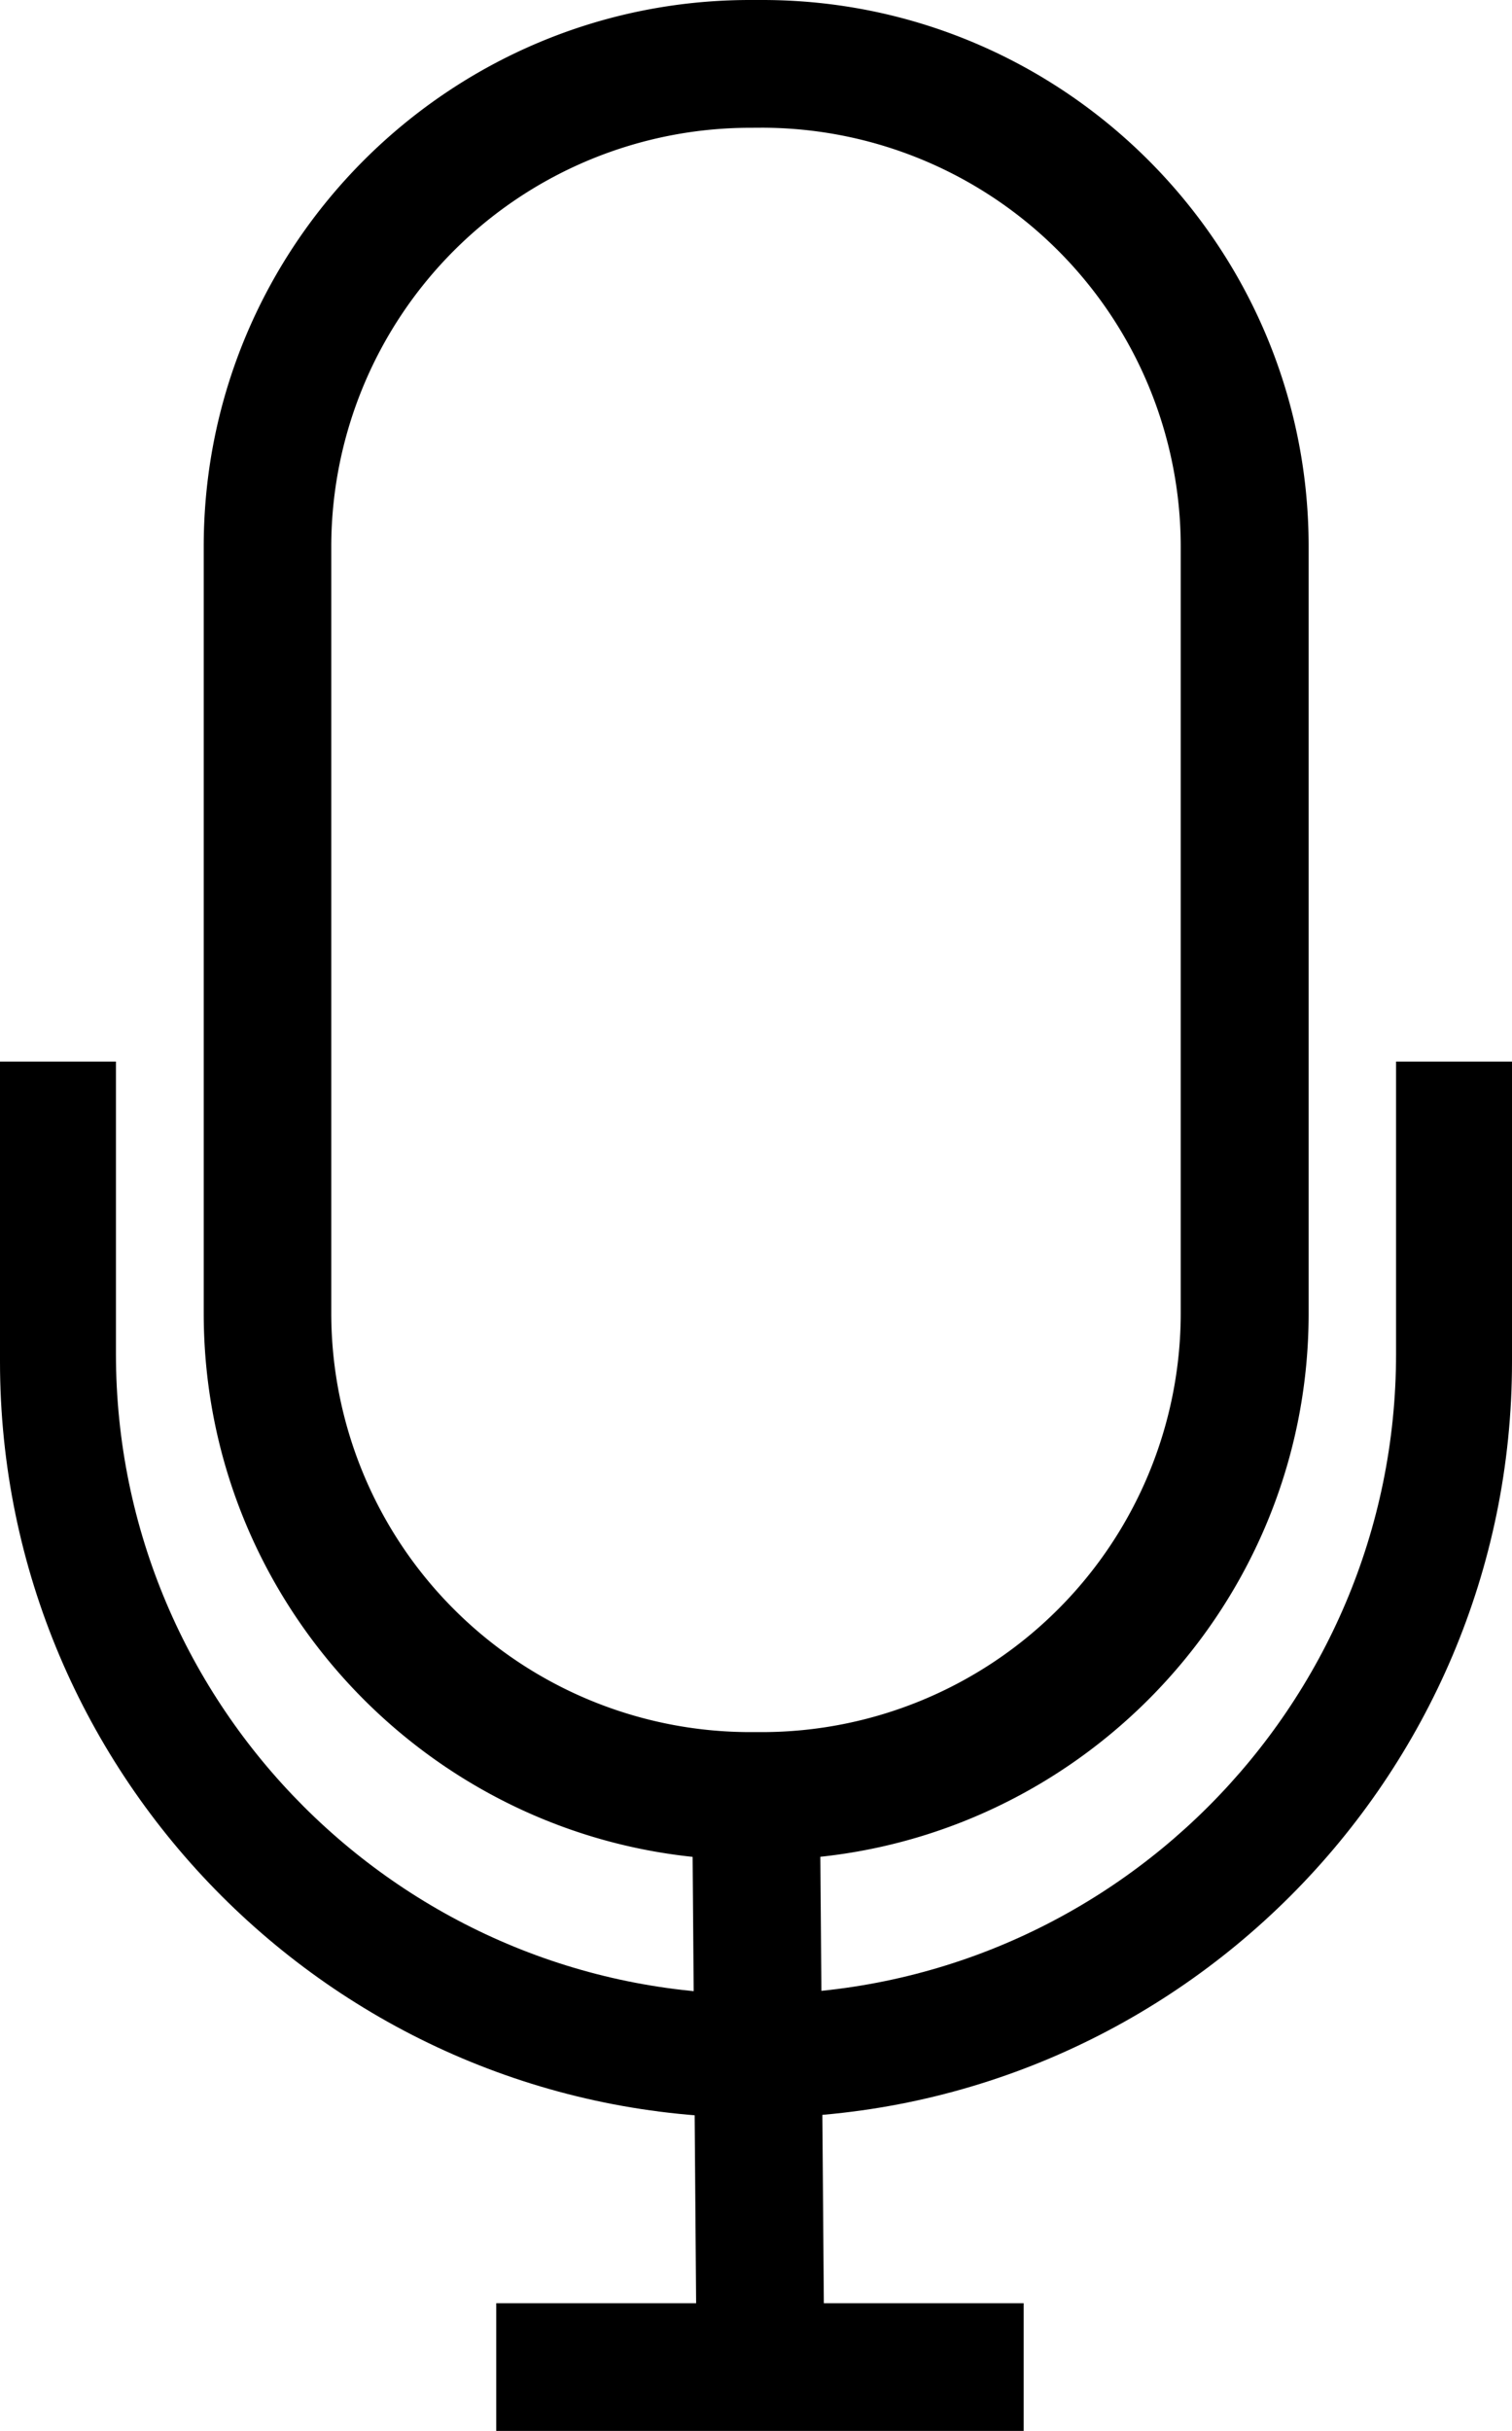<svg id="mic_v1_outline" xmlns="http://www.w3.org/2000/svg" viewBox="0 0 457.48 735.42"><title>VE_mic_icon_v1_outline</title><path d="M513.66,768.77H510c-91.15,0-165.3-74.16-165.3-165.3V371.41c0-91.14,74.15-165.3,165.3-165.3h3.71c91.14,0,165.3,74.16,165.3,165.3V603.47C679,694.61,604.8,768.77,513.66,768.77Zm-3.71-524A126.8,126.8,0,0,0,383.29,371.41V603.47A126.8,126.8,0,0,0,510,730.12h3.71A126.79,126.79,0,0,0,640.31,603.47V371.41A126.8,126.8,0,0,0,513.66,244.75Z" transform="translate(-283.06 -206.11)"/><rect x="493.07" y="753.87" width="38.64" height="156.84" transform="translate(-289.52 -202.1) rotate(-0.45)"/><rect x="150.14" y="696.78" width="159.59" height="38.64"/><path d="M705.46,527.26v88.48c0,106.78-86.87,193.66-193.66,193.66S318.14,722.52,318.14,615.74V527.26H283.06v90.79c0,126.13,102.61,228.74,228.74,228.74S740.54,744.18,740.54,618.05V527.26Z" transform="translate(-283.06 -206.11)"/></svg>